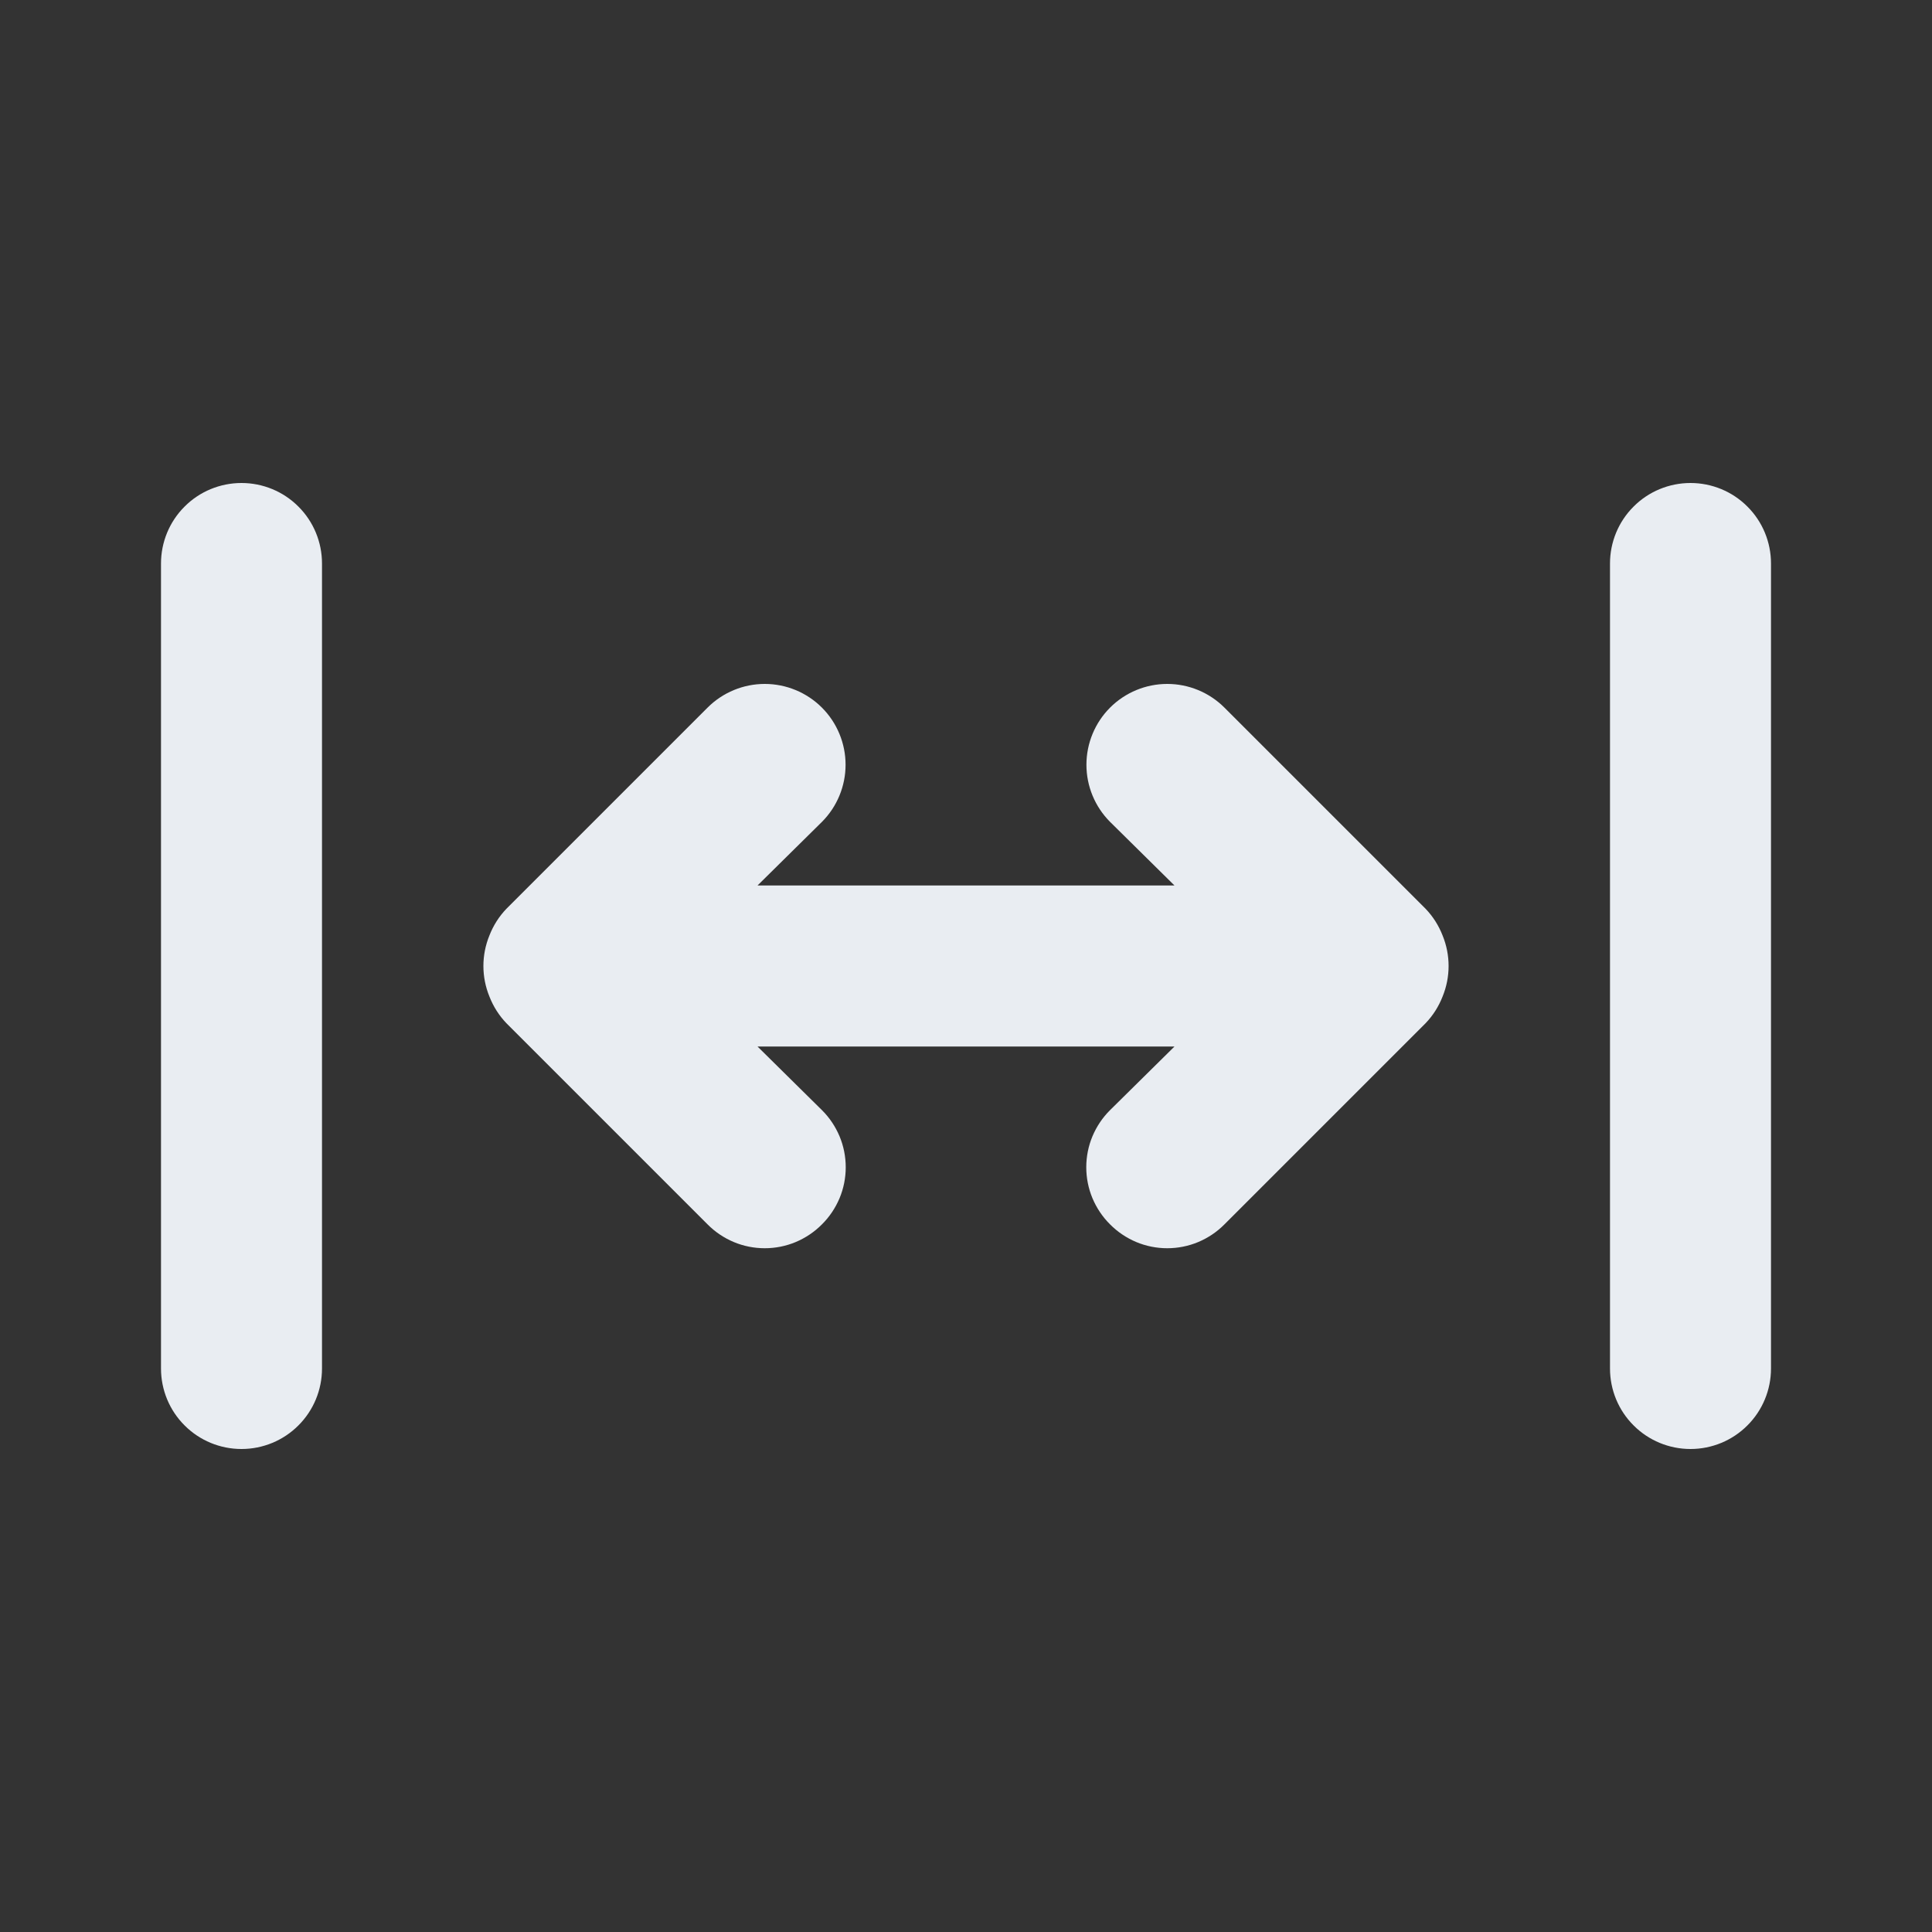 <svg width="24" height="24" viewBox="0 0 24 24" fill="none" xmlns="http://www.w3.org/2000/svg">
<rect x="0" y="0" width="24" height="24" fill="#333333" stroke="none"/>
<path d="M17.71 11.29L15.21 8.79C15.022 8.602 14.766 8.496 14.5 8.496C14.234 8.496 13.978 8.602 13.79 8.79C13.602 8.978 13.496 9.234 13.496 9.5C13.496 9.766 13.602 10.022 13.79 10.21L14.59 11H9.41L10.21 10.21C10.398 10.022 10.504 9.766 10.504 9.5C10.504 9.234 10.398 8.978 10.21 8.79C10.022 8.602 9.766 8.496 9.5 8.496C9.234 8.496 8.978 8.602 8.79 8.79L6.29 11.29C6.199 11.385 6.128 11.497 6.08 11.62C5.98 11.864 5.98 12.136 6.08 12.38C6.128 12.503 6.199 12.615 6.29 12.71L8.79 15.21C8.883 15.304 8.994 15.378 9.115 15.429C9.237 15.48 9.368 15.506 9.5 15.506C9.632 15.506 9.763 15.48 9.885 15.429C10.006 15.378 10.117 15.304 10.21 15.21C10.304 15.117 10.378 15.006 10.429 14.885C10.48 14.763 10.506 14.632 10.506 14.5C10.506 14.368 10.48 14.237 10.429 14.115C10.378 13.994 10.304 13.883 10.21 13.79L9.41 13H14.59L13.79 13.79C13.696 13.883 13.622 13.994 13.571 14.115C13.52 14.237 13.494 14.368 13.494 14.5C13.494 14.632 13.52 14.763 13.571 14.885C13.622 15.006 13.696 15.117 13.79 15.21C13.883 15.304 13.994 15.378 14.115 15.429C14.237 15.48 14.368 15.506 14.5 15.506C14.632 15.506 14.763 15.48 14.885 15.429C15.006 15.378 15.117 15.304 15.21 15.21L17.71 12.71C17.801 12.615 17.872 12.503 17.92 12.38C18.02 12.136 18.02 11.864 17.92 11.62C17.872 11.497 17.801 11.385 17.71 11.29V11.29ZM3 6C2.735 6 2.48 6.105 2.293 6.293C2.105 6.48 2 6.735 2 7V17C2 17.265 2.105 17.52 2.293 17.707C2.48 17.895 2.735 18 3 18C3.265 18 3.52 17.895 3.707 17.707C3.895 17.52 4 17.265 4 17V7C4 6.735 3.895 6.48 3.707 6.293C3.52 6.105 3.265 6 3 6ZM21 6C20.735 6 20.48 6.105 20.293 6.293C20.105 6.48 20 6.735 20 7V17C20 17.265 20.105 17.52 20.293 17.707C20.48 17.895 20.735 18 21 18C21.265 18 21.52 17.895 21.707 17.707C21.895 17.52 22 17.265 22 17V7C22 6.735 21.895 6.48 21.707 6.293C21.52 6.105 21.265 6 21 6Z" fill="#E9EDF2"/>
</svg>
